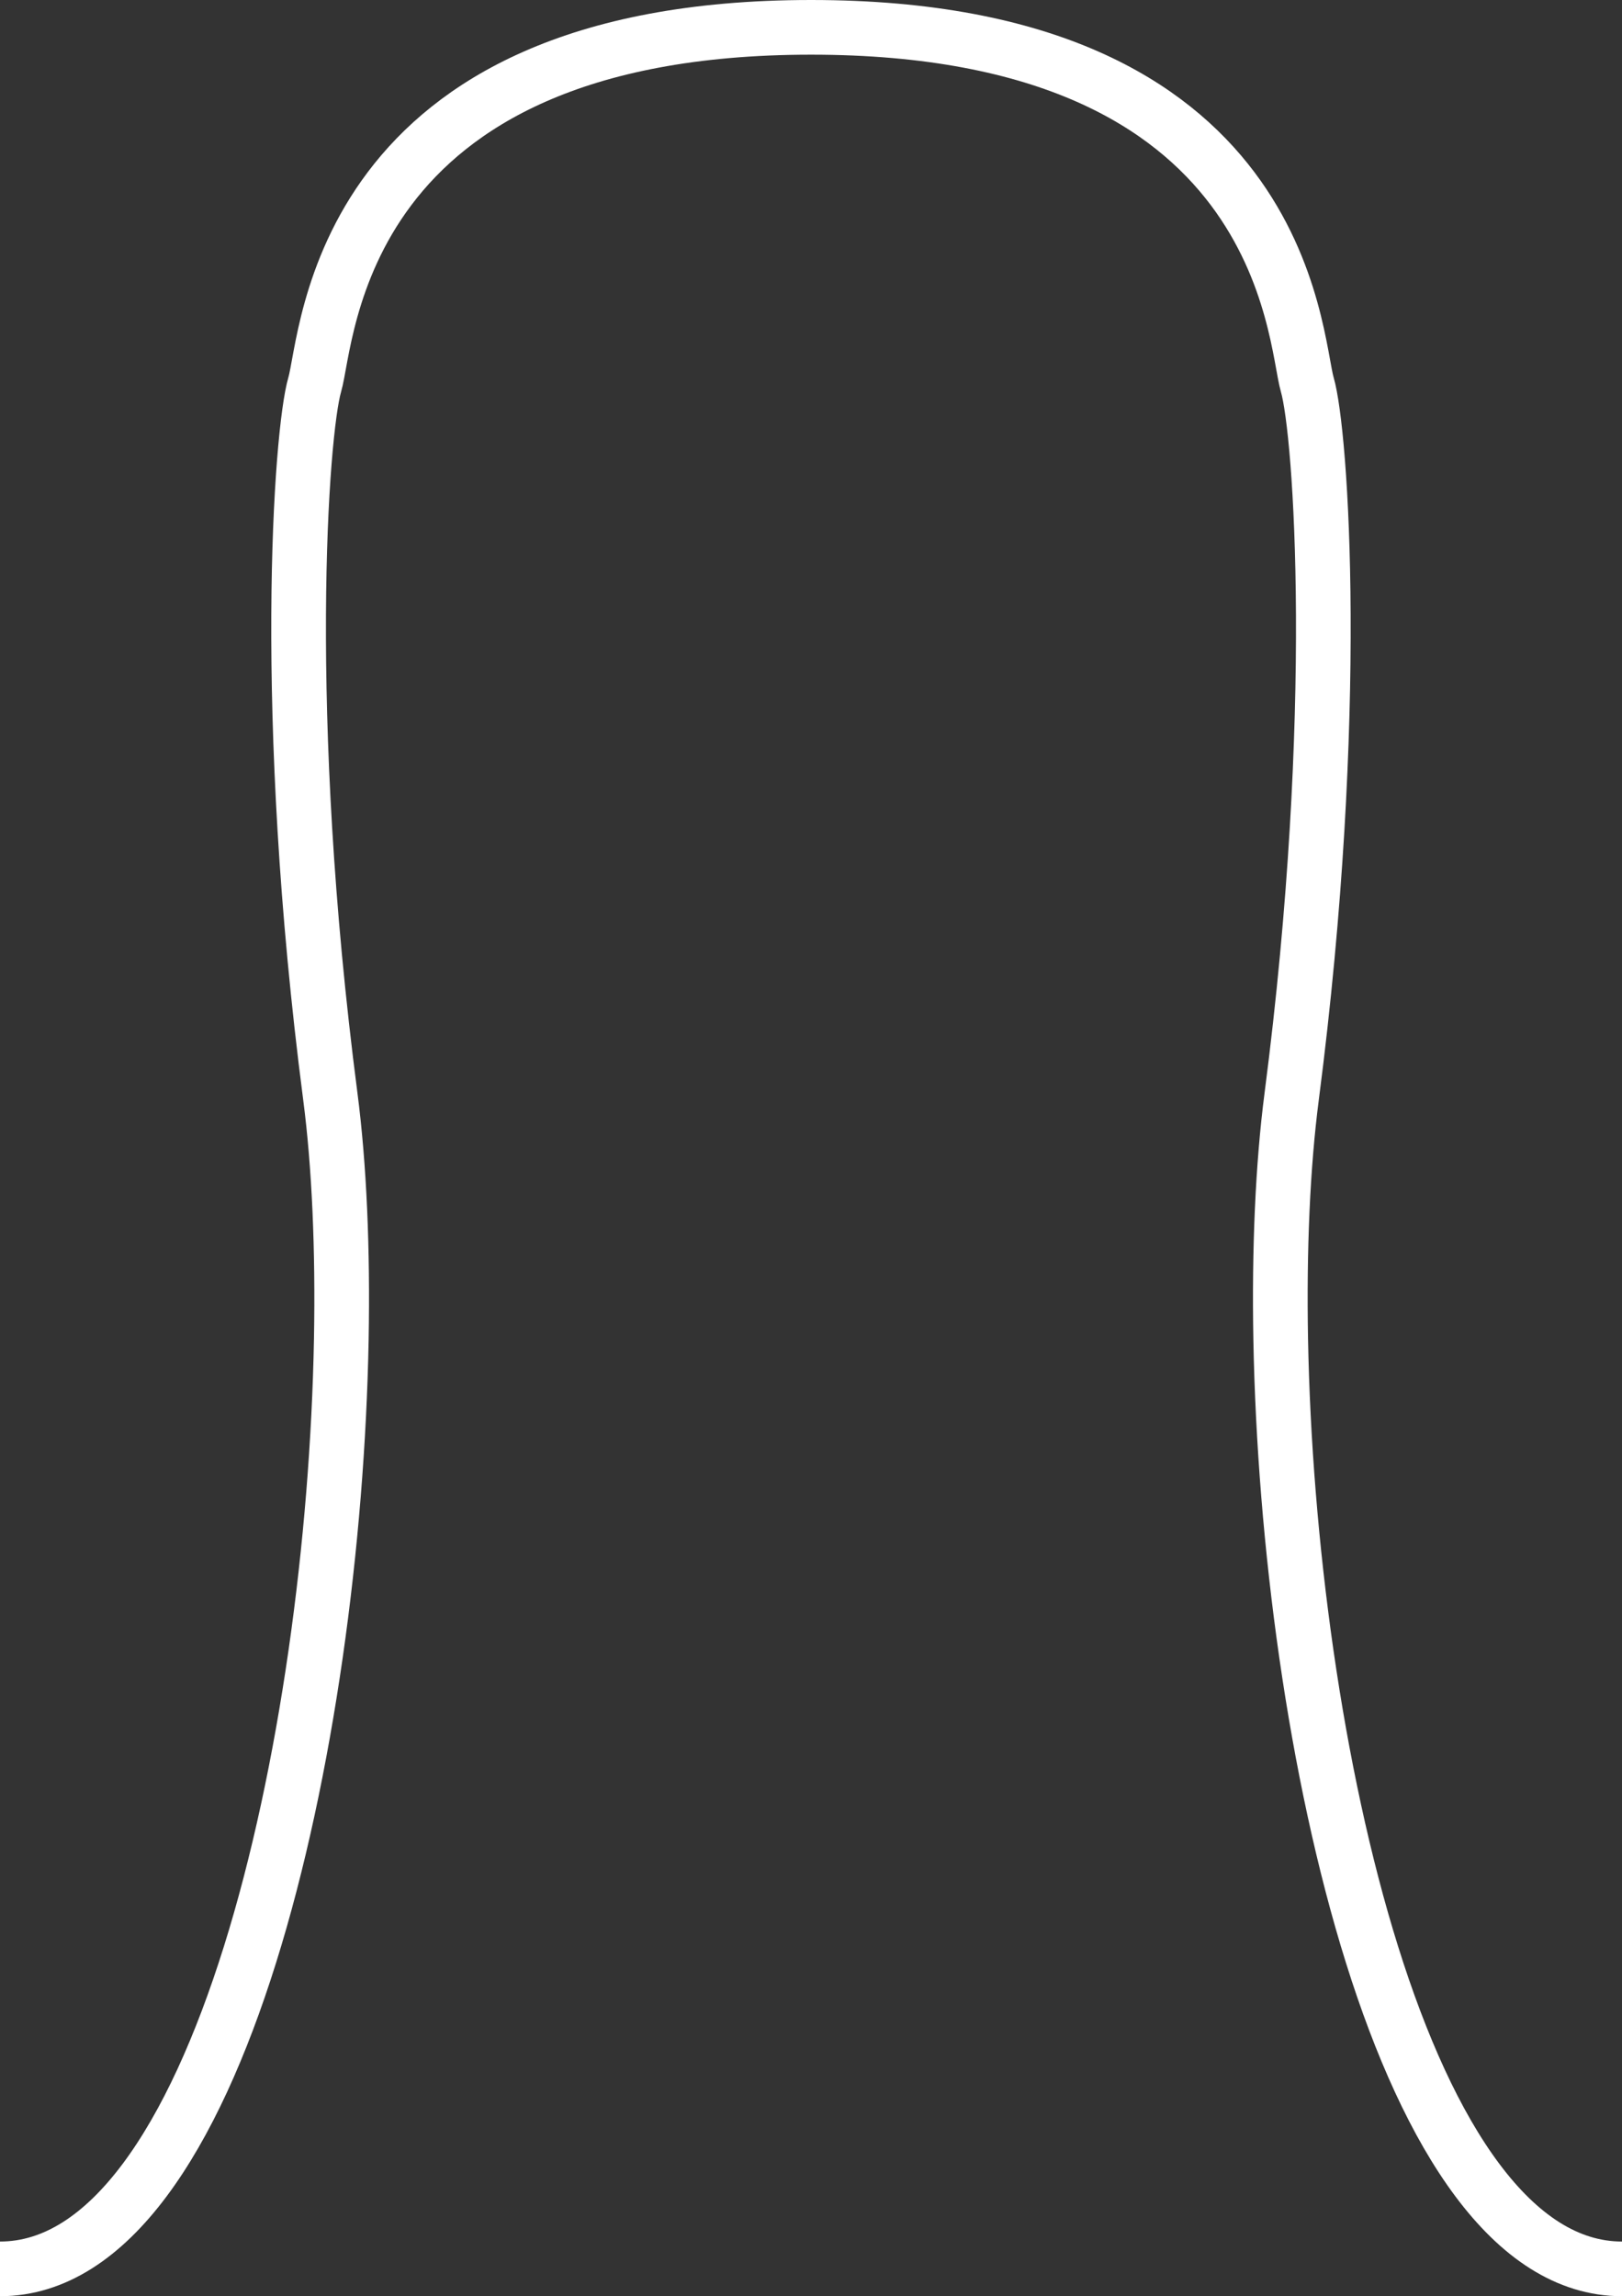 <svg width="178" height="252" viewBox="0 0 178 252" fill="none" xmlns="http://www.w3.org/2000/svg">
<rect x="0" y="0" width="178" height="252" fill="#333333" stroke="none"/>
<path d="M0 249C24.015 249 36.636 191.099 37.455 146.981C37.633 137.117 37.241 127.953 36.244 120.283C30.779 78.216 33.022 47.442 34.535 42.224C36.049 37.071 36.814 3 89.009 3C141.204 3 141.969 37.071 143.465 42.224C144.978 47.442 147.203 78.216 141.756 120.283C140.759 127.966 140.367 137.13 140.545 146.981C141.364 191.099 153.985 249 178 249" stroke="white" stroke-width="6" stroke-miterlimit="10"/>
</svg>
